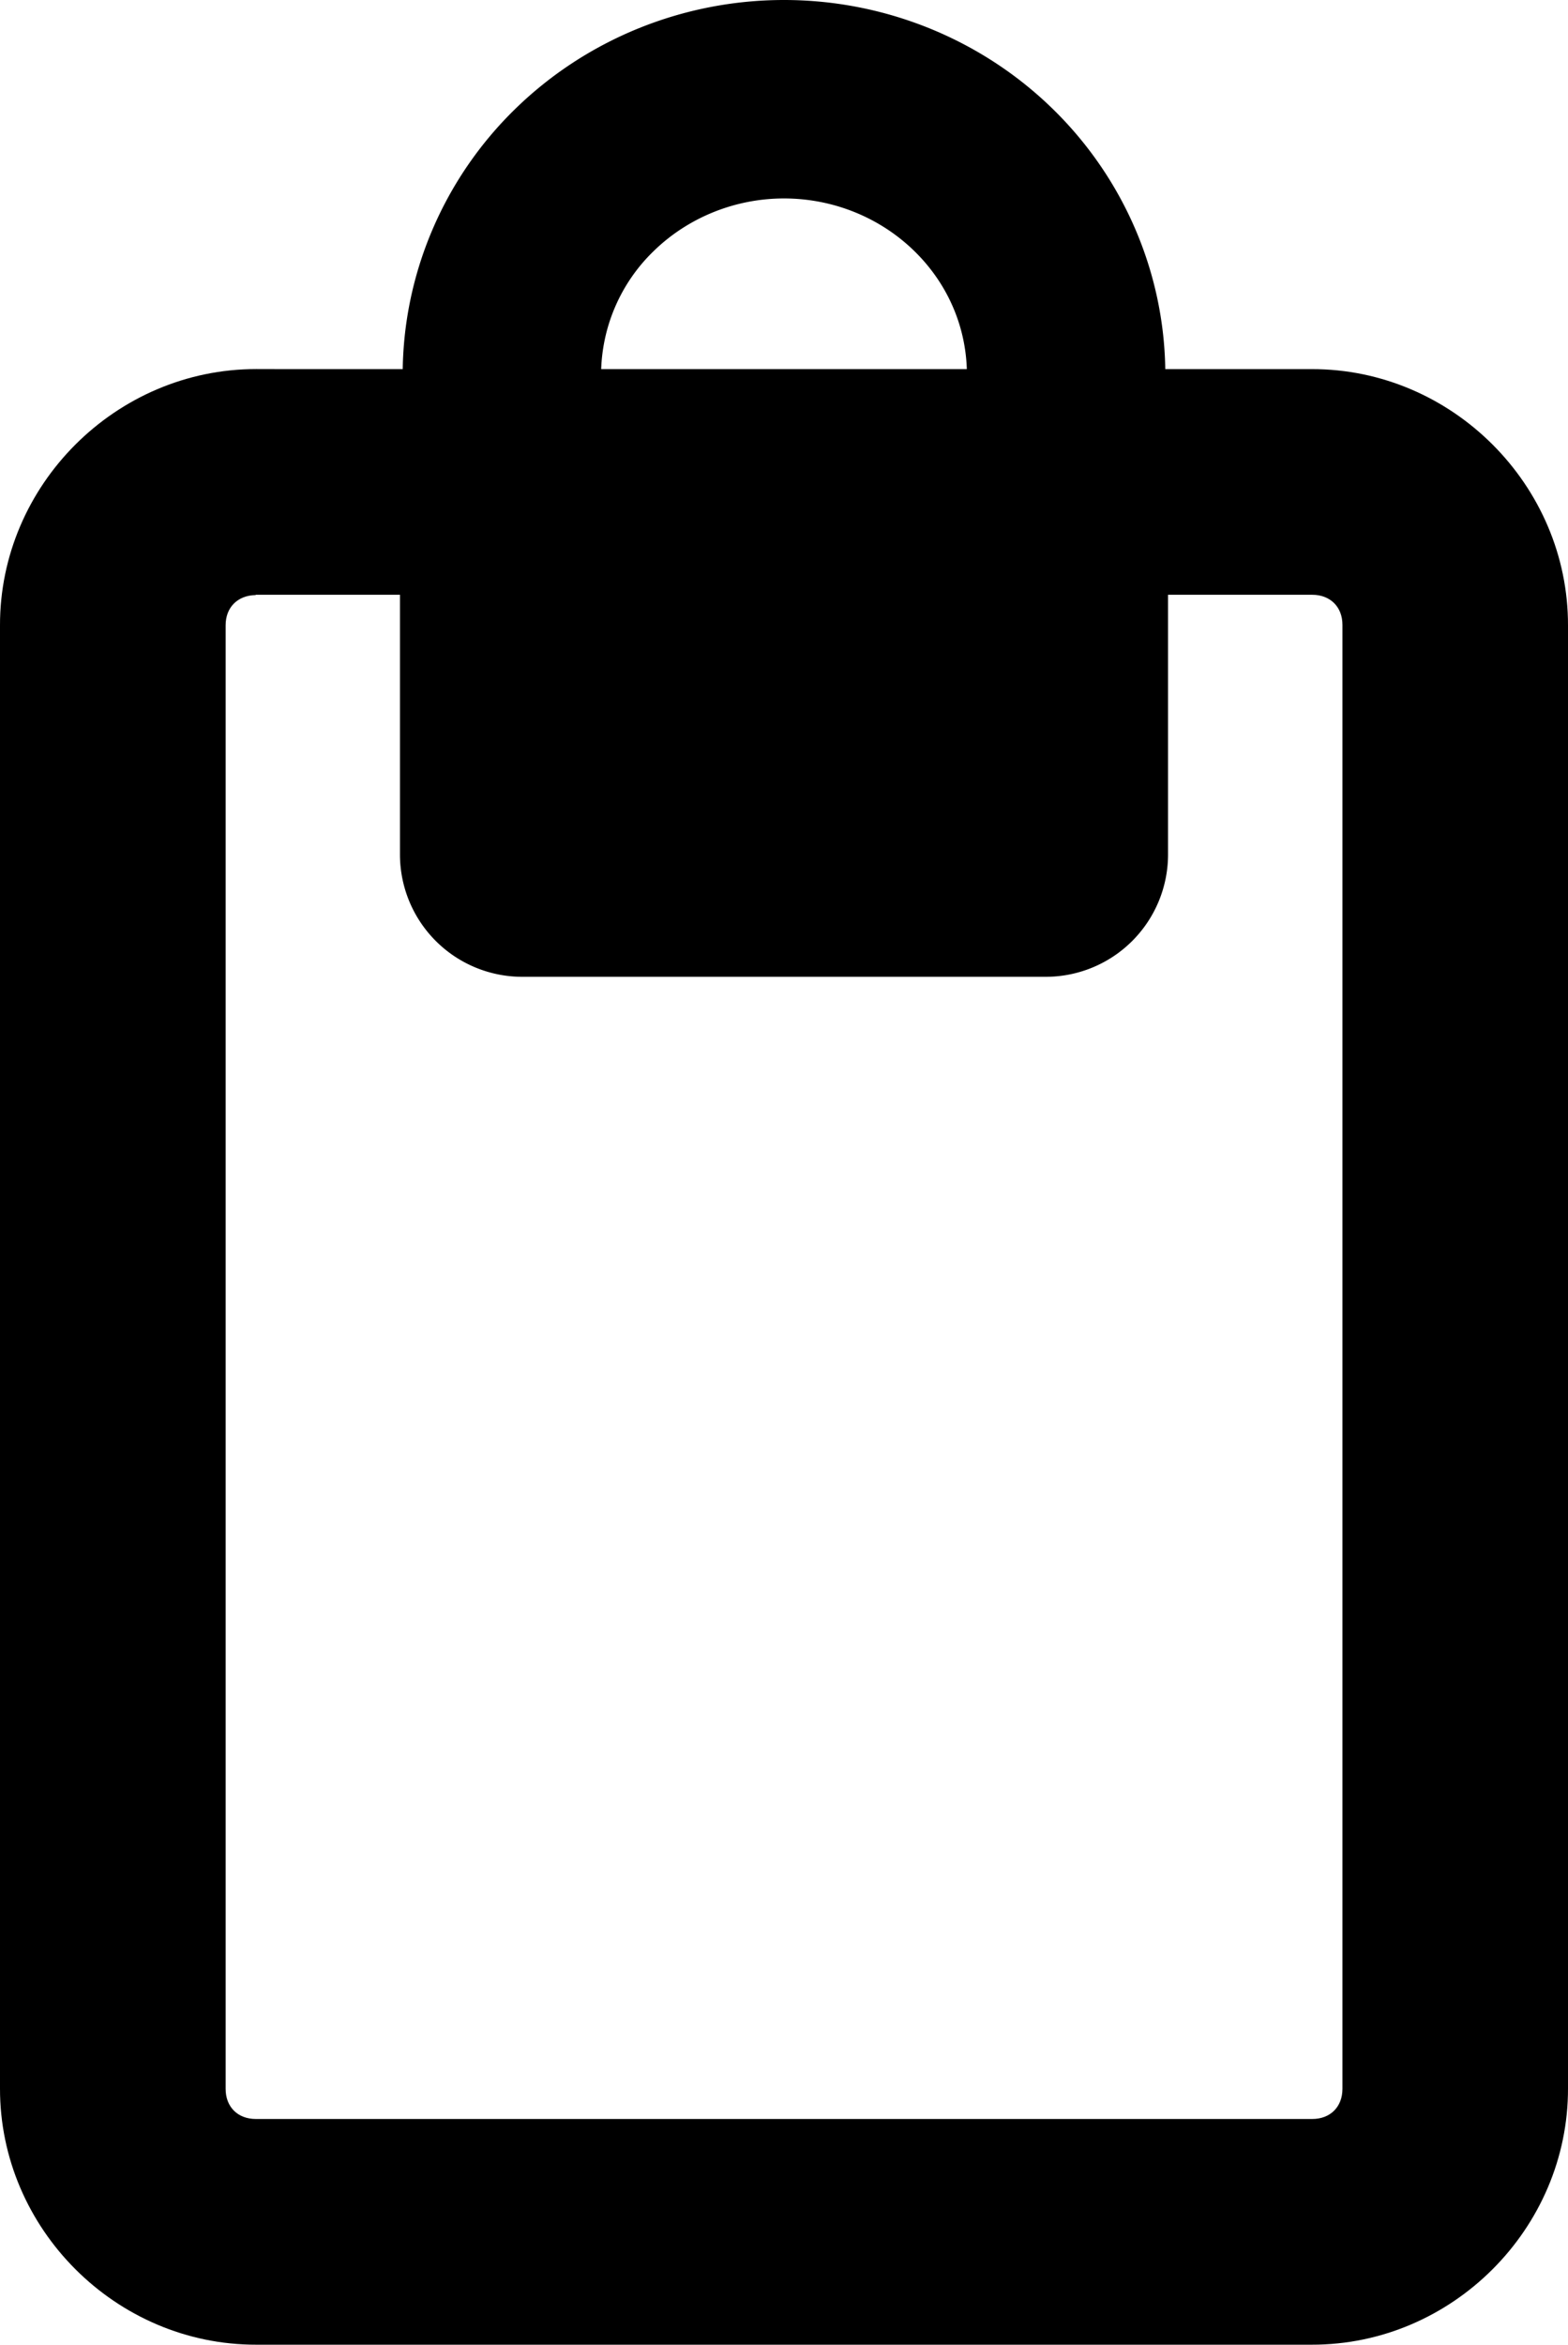 <svg xmlns="http://www.w3.org/2000/svg" viewBox="0 0 57.692 86.25"><path fill="currentColor" d="M9.43 13.576c-5.167-.004-9.44 4.27-9.43 9.43V76.82c-.01 5.163 4.267 9.44 9.43 9.43h38.832c5.163.01 9.44-4.267 9.43-9.43V23.008c.01-5.163-4.267-9.44-9.43-9.43H10.258zm-.023 8.303H48.28c.665-.001 1.115.447 1.113 1.11v53.848c.001.665-.45 1.113-1.113 1.11H9.412c-.665.001-1.113-.447-1.11-1.11V23c-.001-.662.445-1.1 1.105-1.11z"/><path fill="currentColor" d="M28.846 0c-3.698 0-7.252 1.435-9.89 4.008s-4.14 6.098-4.14 9.775c0 7.616 6.37 13.783 14.03 13.783s14.03-6.167 14.03-13.783c0-3.677-1.503-7.2-4.14-9.775S32.542 0 28.846 0zm0 7.3c1.81 0 3.53.702 4.79 1.93s1.94 2.855 1.94 4.553c0 3.575-2.923 6.482-6.73 6.482s-6.73-2.907-6.73-6.482a6.34 6.34 0 0 1 1.939-4.551C25.313 8.006 27.04 7.3 28.846 7.3z"/><path fill="currentColor" stroke="currentColor" stroke-width="6.5" d="M19.22 20.26h19.252a1.25 1.25 0 0 1 1.254 1.254v9.914a1.25 1.25 0 0 1-1.254 1.254H19.22a1.25 1.25 0 0 1-1.254-1.254v-9.914a1.25 1.25 0 0 1 1.254-1.254z"/></svg>